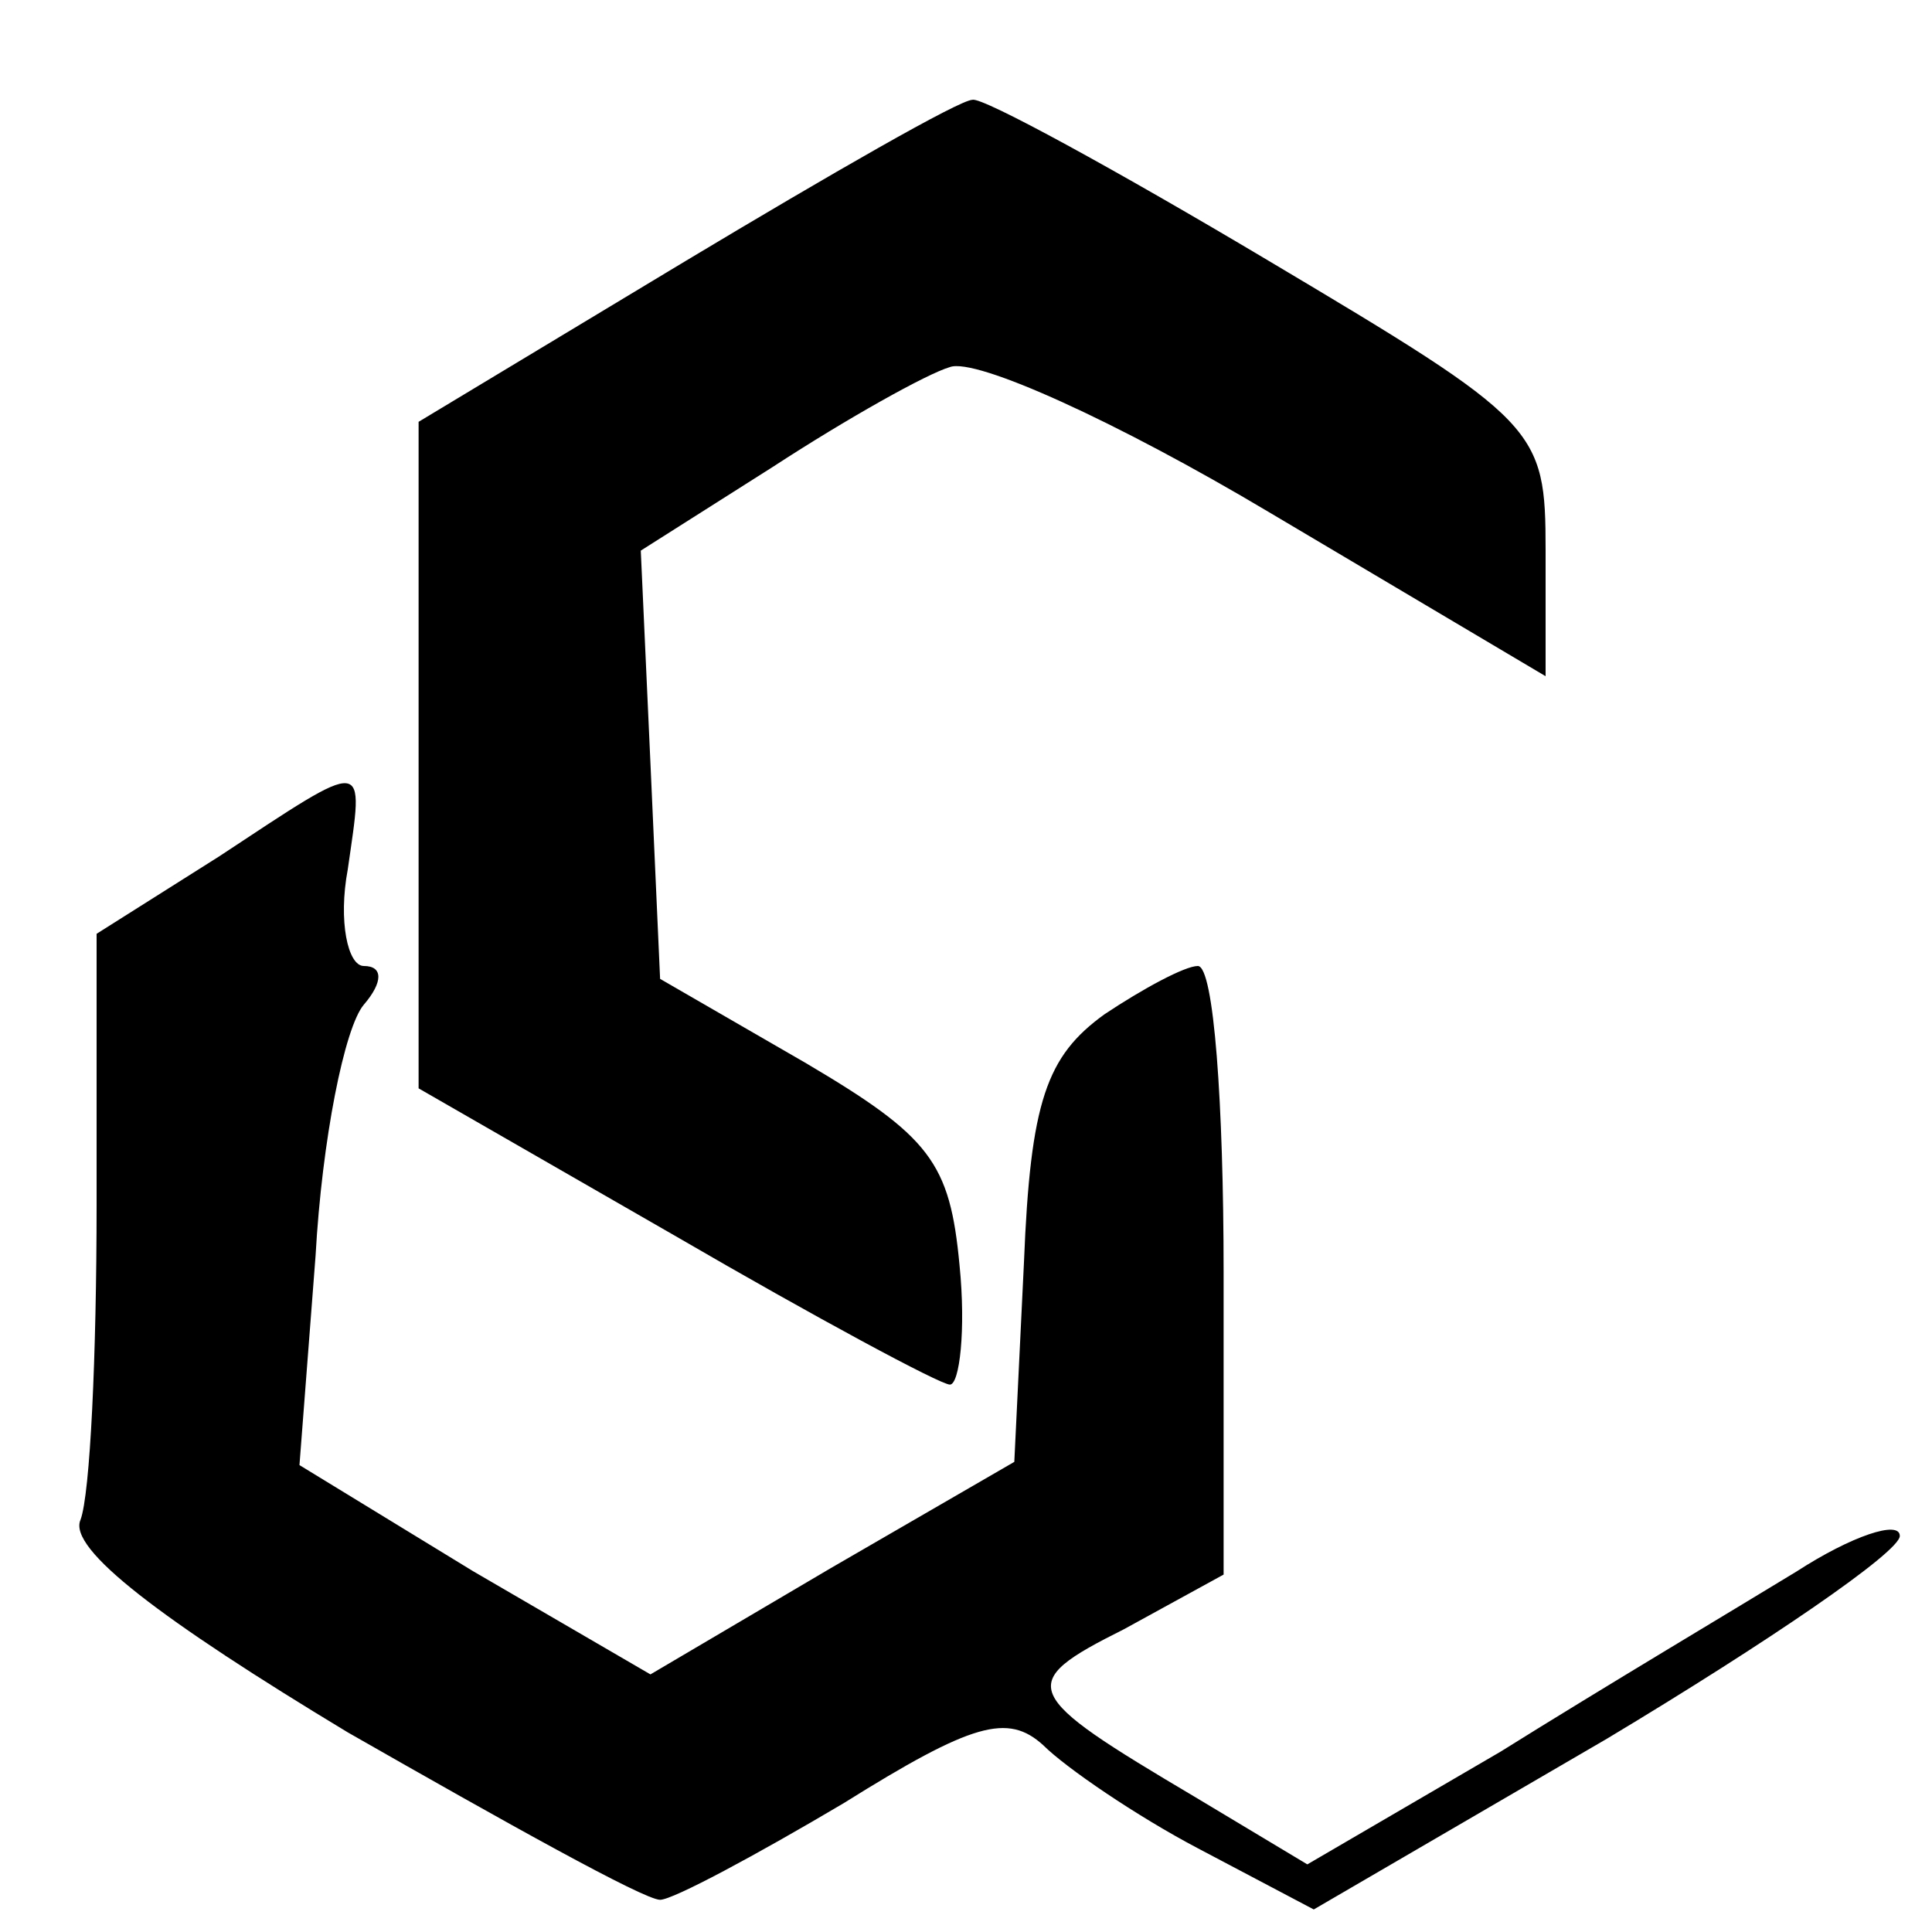 <?xml version="1.0" standalone="no"?>
<!DOCTYPE svg PUBLIC "-//W3C//DTD SVG 20010904//EN"
 "http://www.w3.org/TR/2001/REC-SVG-20010904/DTD/svg10.dtd">
<svg version="1.0" xmlns="http://www.w3.org/2000/svg"
 width="60pt" height="60pt" viewBox="0 0 60 60"
 preserveAspectRatio="xMidYMid meet">
<g transform="translate(0,60) scale(0.1,-0.1)"
fill="#000000" stroke="none">
<path d="M213 519 l-83 -50 0 -103 0 -104 80 -46 c43 -25 82 -46 85 -46 3 0 5
17 3 37 -3 32 -9 40 -48 63 l-45 26 -3 67 -3 66 41 26 c23 15 48 29 55 31 8 3
52 -17 99 -45 l86 -51 0 39 c0 38 -2 40 -86 90 -47 28 -89 51 -92 50 -4 0 -44
-23 -89 -50z"/>
<path d="M68 334 l-38 -24 0 -84 c0 -47 -2 -90 -5 -98 -4 -9 25 -31 83 -66 49
-28 92 -52 97 -52 4 0 30 14 57 30 40 25 51 28 62 18 7 -7 29 -22 48 -32 l36
-19 91 53 c50 30 91 58 91 63 0 5 -15 0 -32 -11 -18 -11 -60 -36 -92 -56 l-60
-35 -35 21 c-54 32 -56 35 -22 52 l31 17 0 94 c0 52 -3 95 -8 95 -4 0 -17 -7
-29 -15 -18 -13 -23 -27 -25 -77 l-3 -62 -57 -33 -56 -33 -55 32 -54 33 5 65
c2 36 9 71 15 78 6 7 6 12 0 12 -5 0 -8 14 -5 30 5 35 7 35 -40 4z"/>
</g>
</svg>

